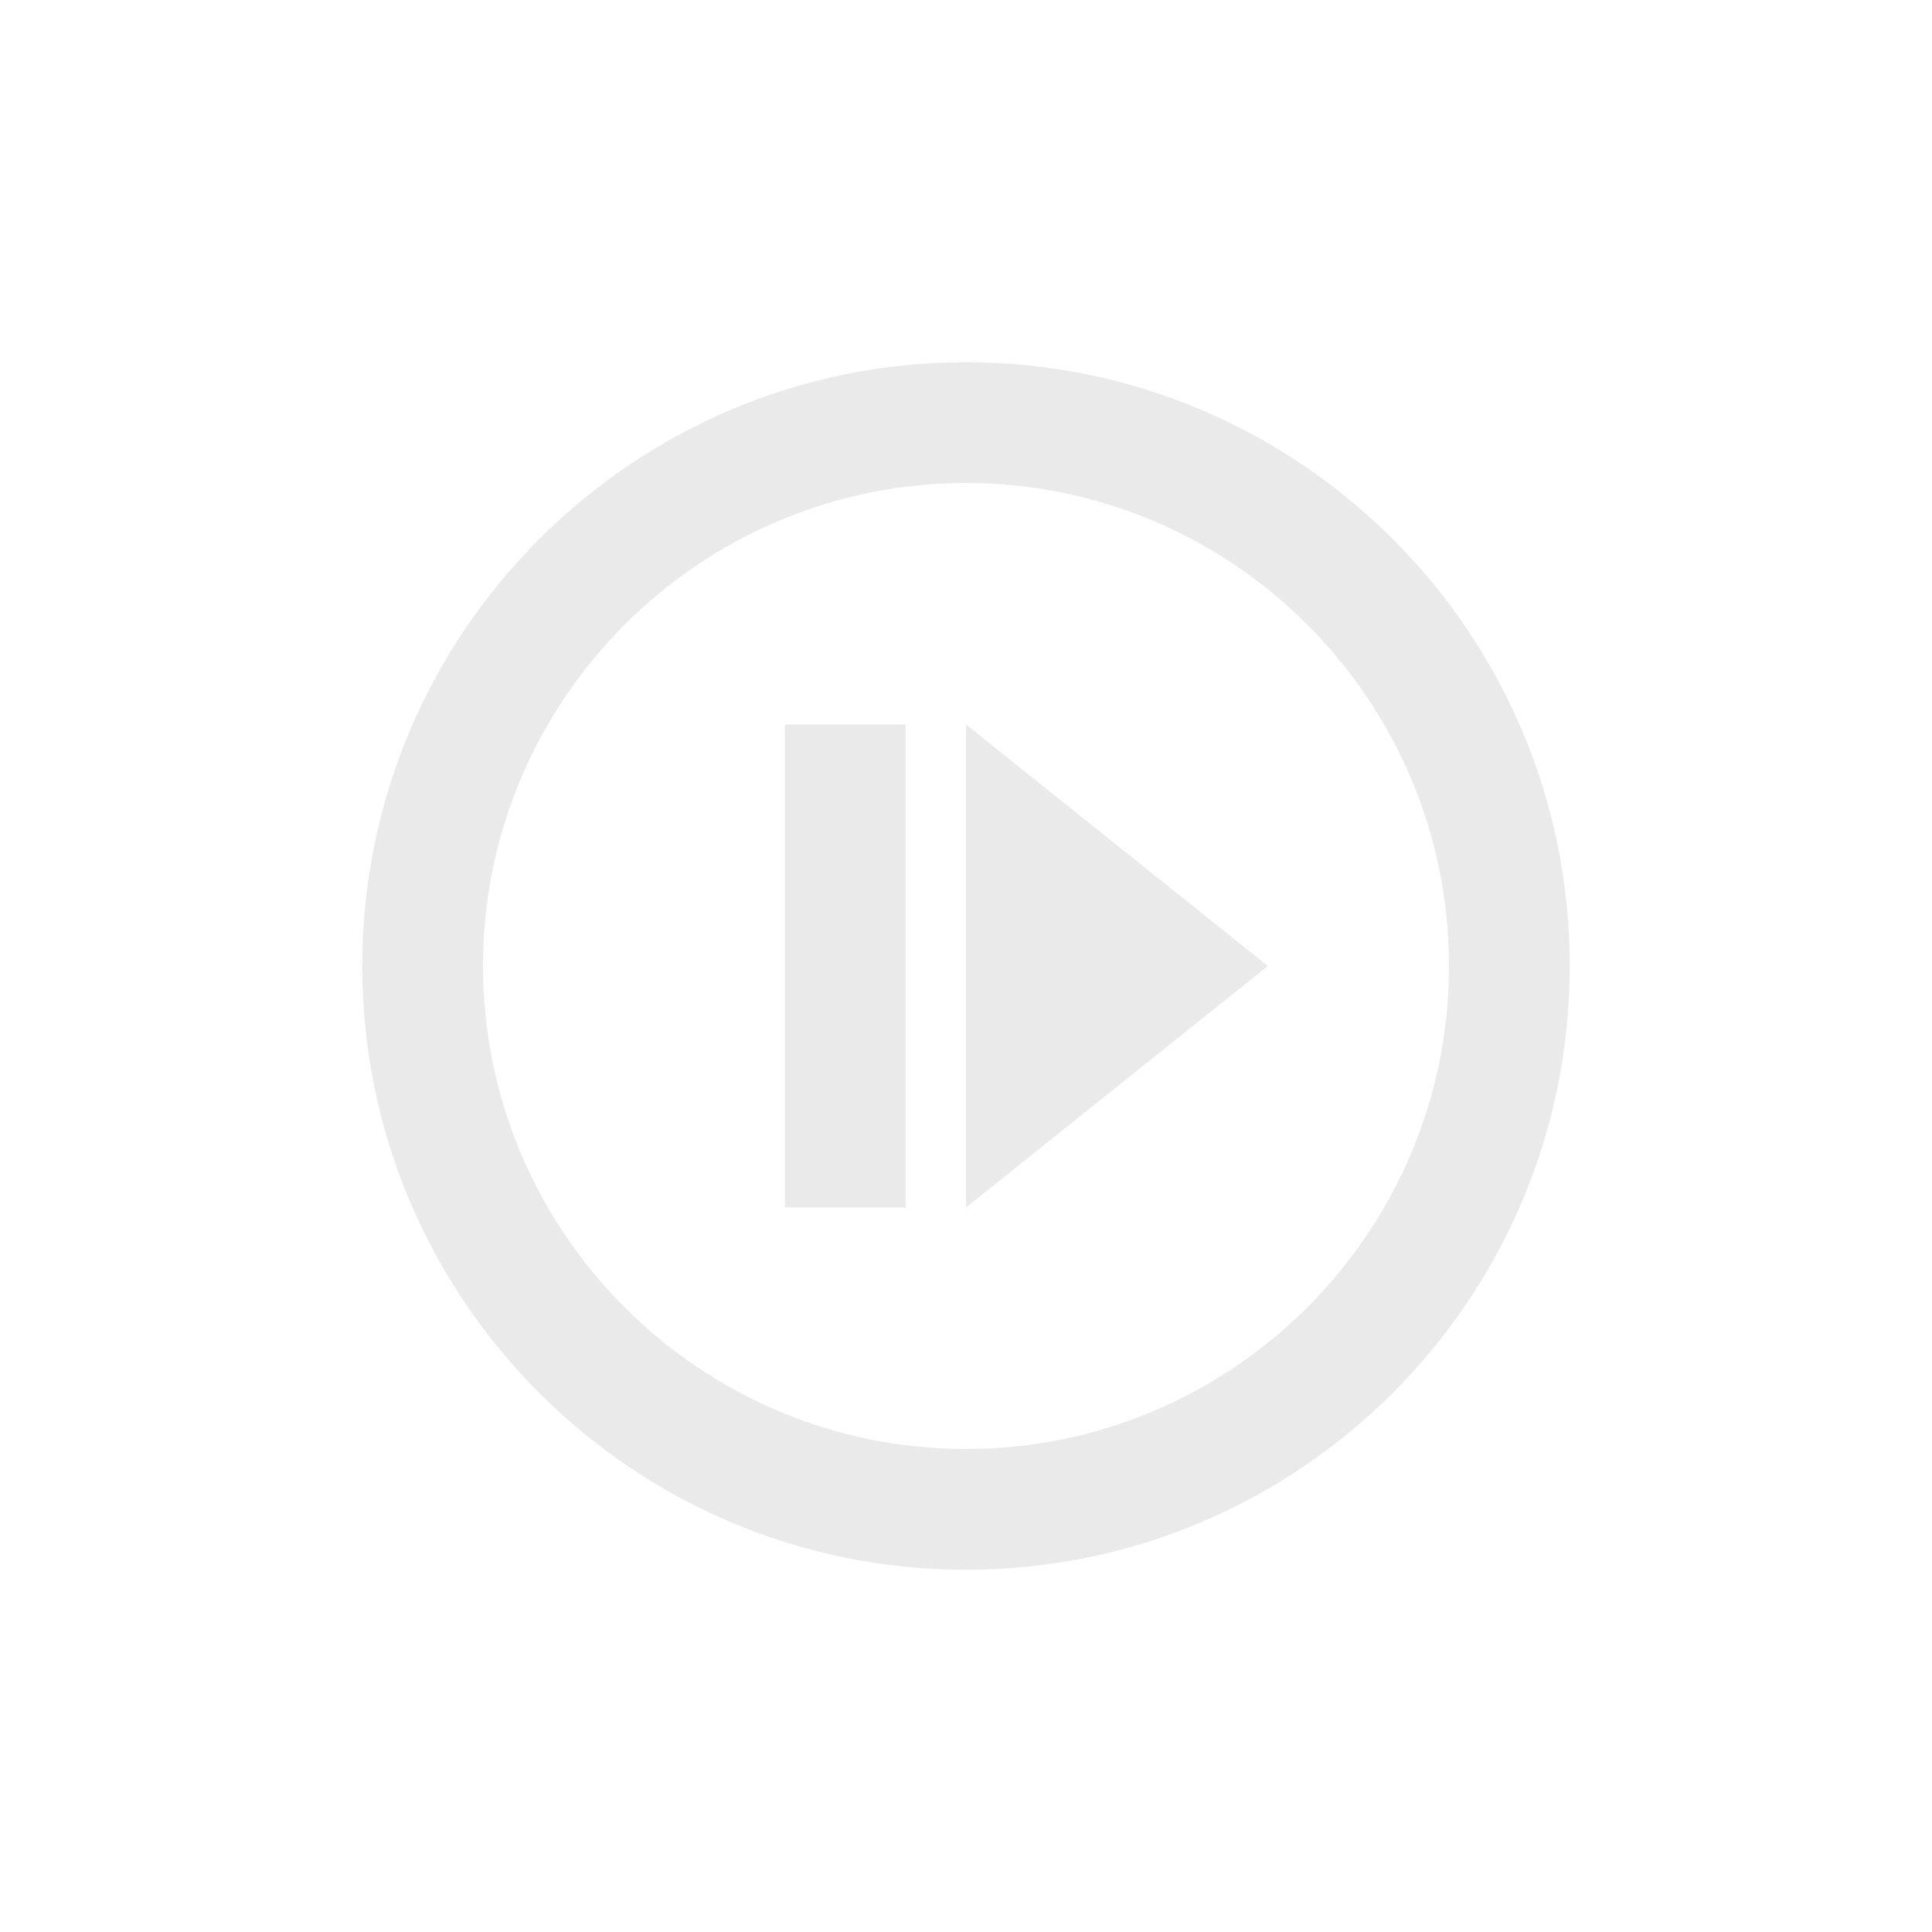 <?xml version="1.0" encoding="UTF-8"?>
<svg width="32px" height="32px" viewBox="0 0 32 32" version="1.1" xmlns="http://www.w3.org/2000/svg" xmlns:xlink="http://www.w3.org/1999/xlink">
    <title>active_timer</title>
    <g id="active_timer" stroke="none" stroke-width="1" fill="none" fill-rule="evenodd">
        <g id="not-started-outlined-24px" transform="translate(4, 4)">
            <rect id="Rectangle" x="0" y="0" width="24" height="24"></rect>
            <path d="M12,4 C16.41,4 20,7.59 20,12 C20,16.41 16.41,20 12,20 C7.59,20 4,16.41 4,12 C4,7.59 7.59,4 12,4 M12,2 C6.48,2 2,6.48 2,12 C2,17.52 6.48,22 12,22 C17.52,22 22,17.52 22,12 C22,6.48 17.52,2 12,2 L12,2 Z M11,8 L9,8 L9,16 L11,16 L11,8 Z M17,12 L12,8 L12,16 L17,12 Z" id="Shape" fill="#EAEAEA" fill-rule="nonzero"></path>
        </g>
    </g>
</svg>